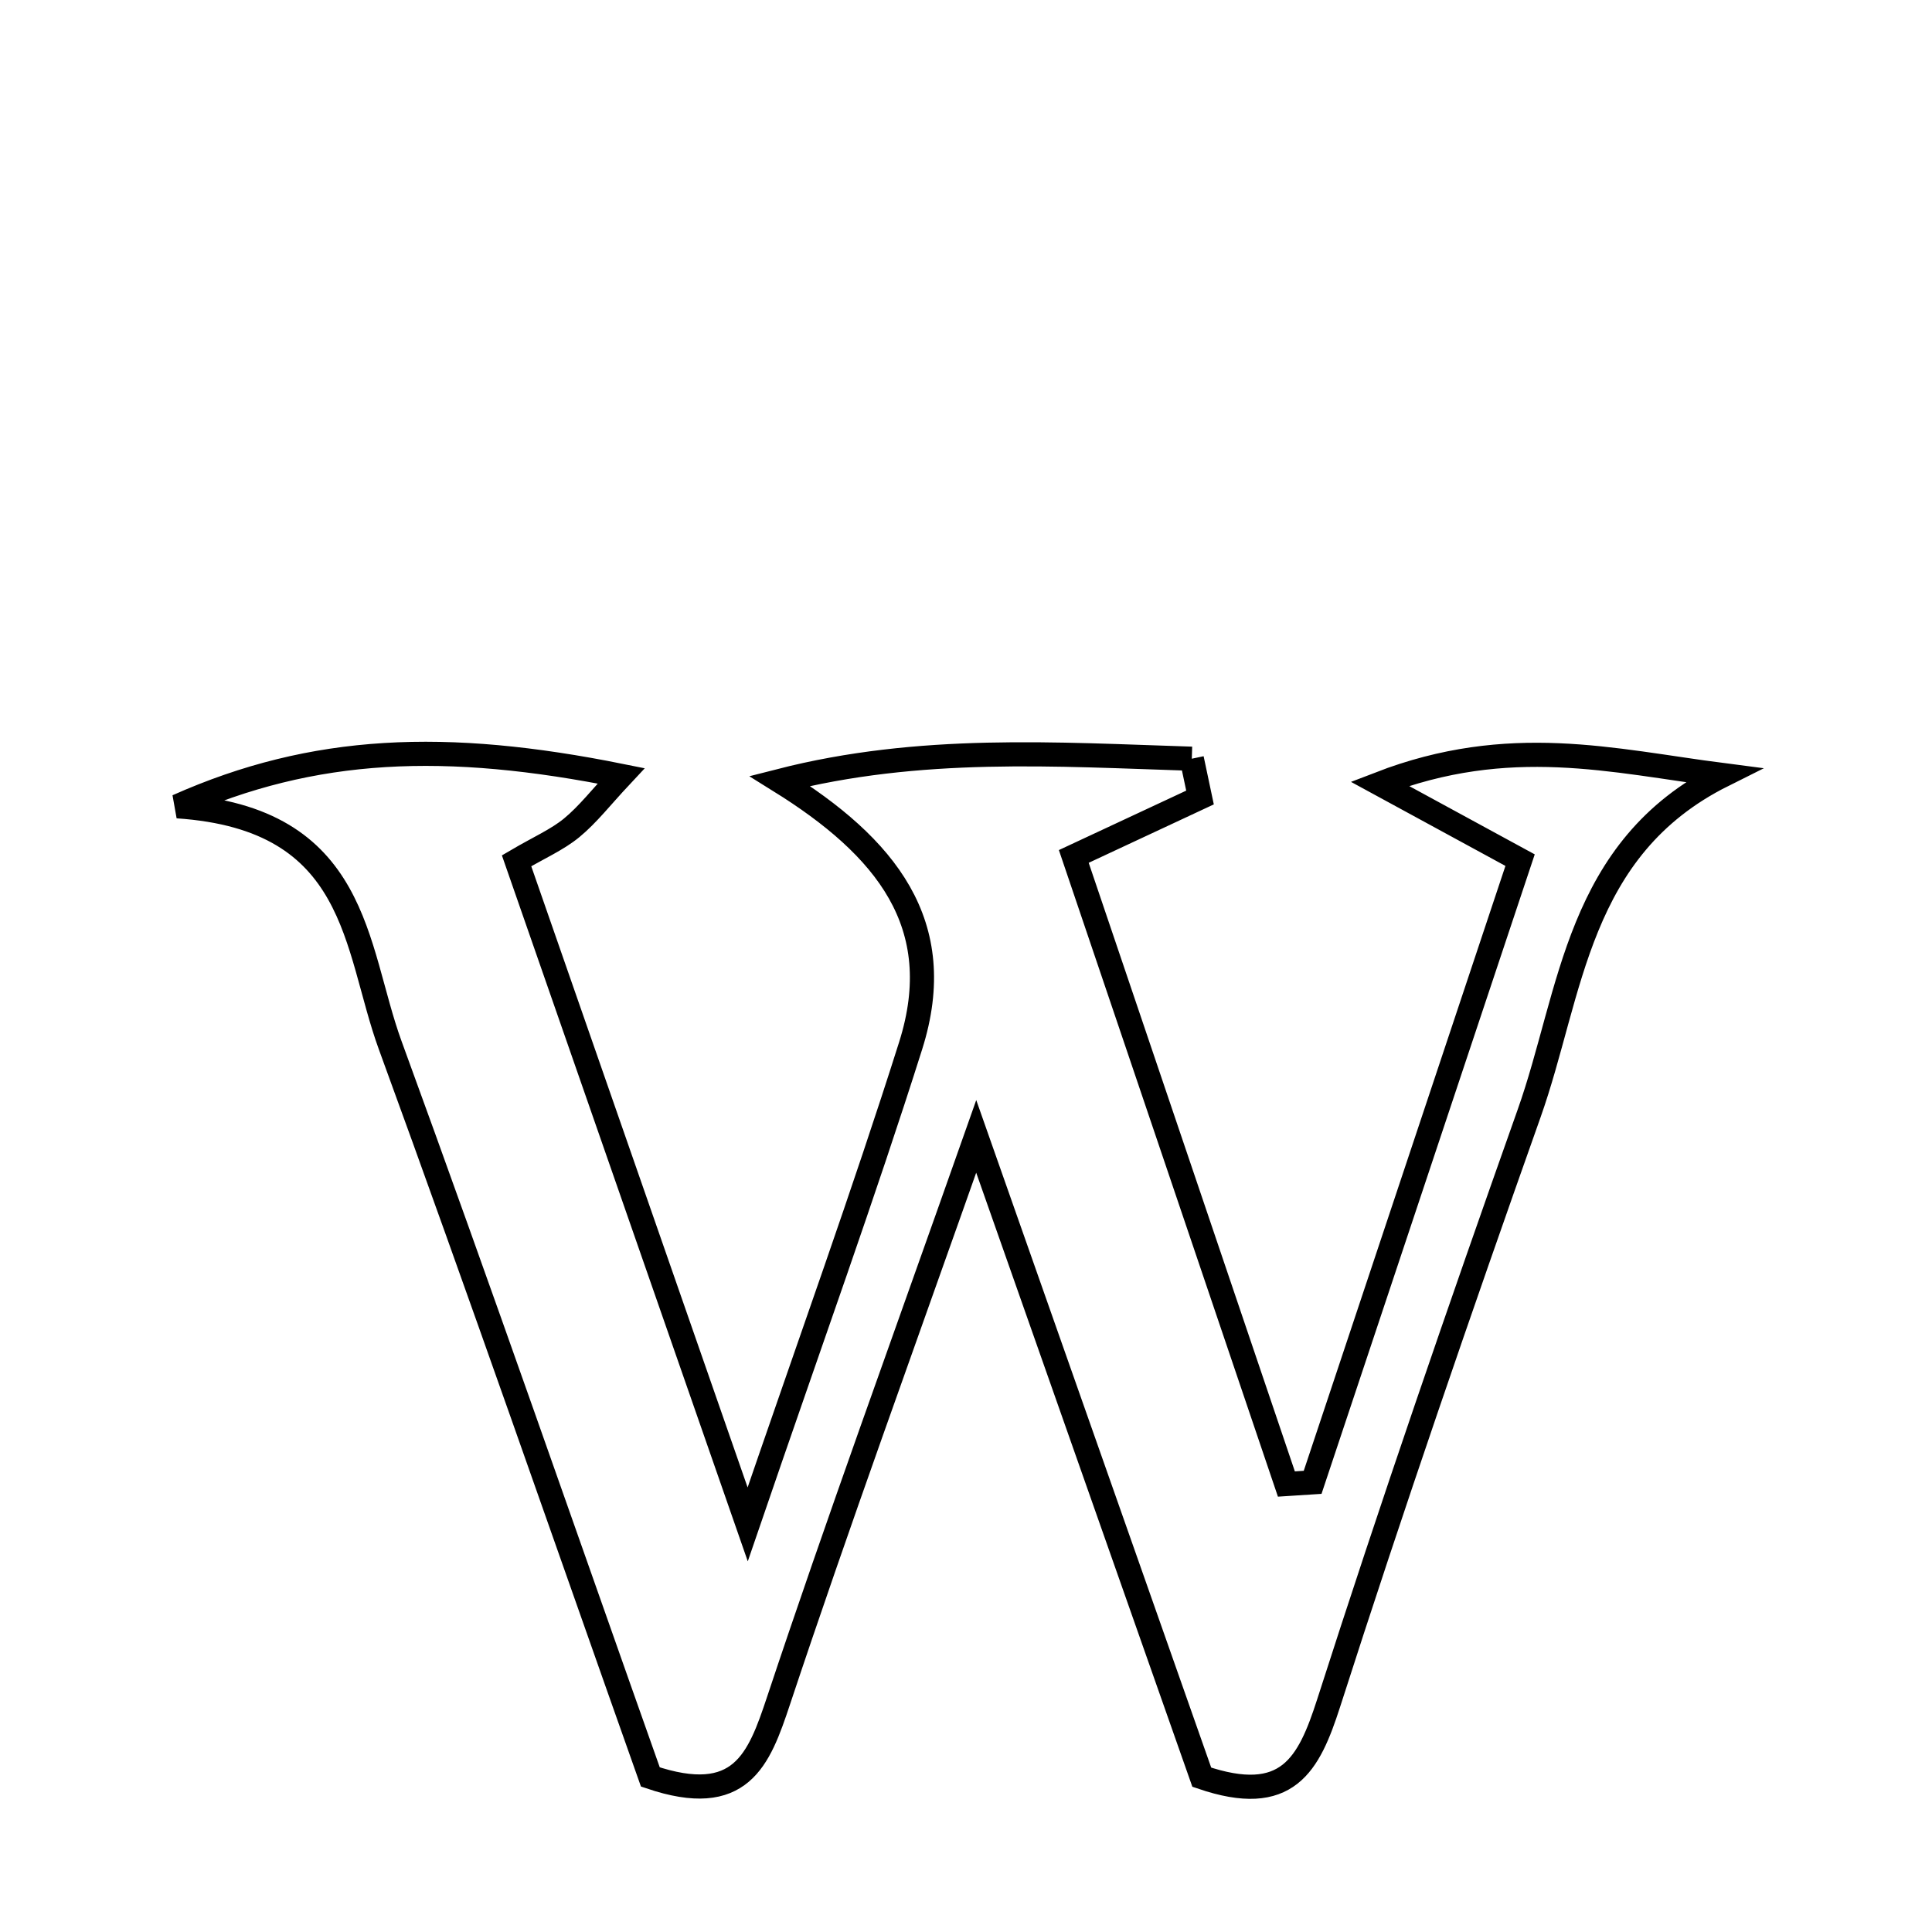 <svg xmlns="http://www.w3.org/2000/svg" viewBox="0.0 0.0 24.0 24.0" height="200px" width="200px"><path fill="none" stroke="black" stroke-width=".3" stroke-opacity="1.0"  filling="0" d="M14.805 9.425 C14.839 9.586 14.873 9.746 14.907 9.907 C14.415 10.137 13.922 10.367 13.339 10.639 C14.221 13.242 15.1 15.839 15.98 18.435 C16.089 18.428 16.197 18.421 16.306 18.414 C17.167 15.83 18.028 13.247 18.883 10.685 C18.306 10.371 17.861 10.129 17.139 9.736 C18.751 9.114 20.027 9.451 21.404 9.629 C19.58 10.539 19.529 12.33 18.994 13.835 C18.133 16.264 17.292 18.702 16.505 21.156 C16.258 21.923 15.994 22.441 14.929 22.077 C14.071 19.641 13.18 17.11 12.127 14.117 C11.201 16.742 10.404 18.924 9.671 21.127 C9.427 21.86 9.205 22.455 8.079 22.074 C7.032 19.12 5.965 16.043 4.847 12.984 C4.401 11.761 4.465 10.167 2.204 10.016 C3.9 9.261 5.539 9.2 7.716 9.638 C7.468 9.903 7.304 10.117 7.101 10.284 C6.922 10.431 6.7 10.527 6.417 10.693 C7.342 13.35 8.243 15.935 9.288 18.936 C10.071 16.649 10.73 14.831 11.313 12.988 C11.789 11.48 11.003 10.52 9.686 9.701 C11.432 9.254 13.12 9.372 14.805 9.425"></path></svg>